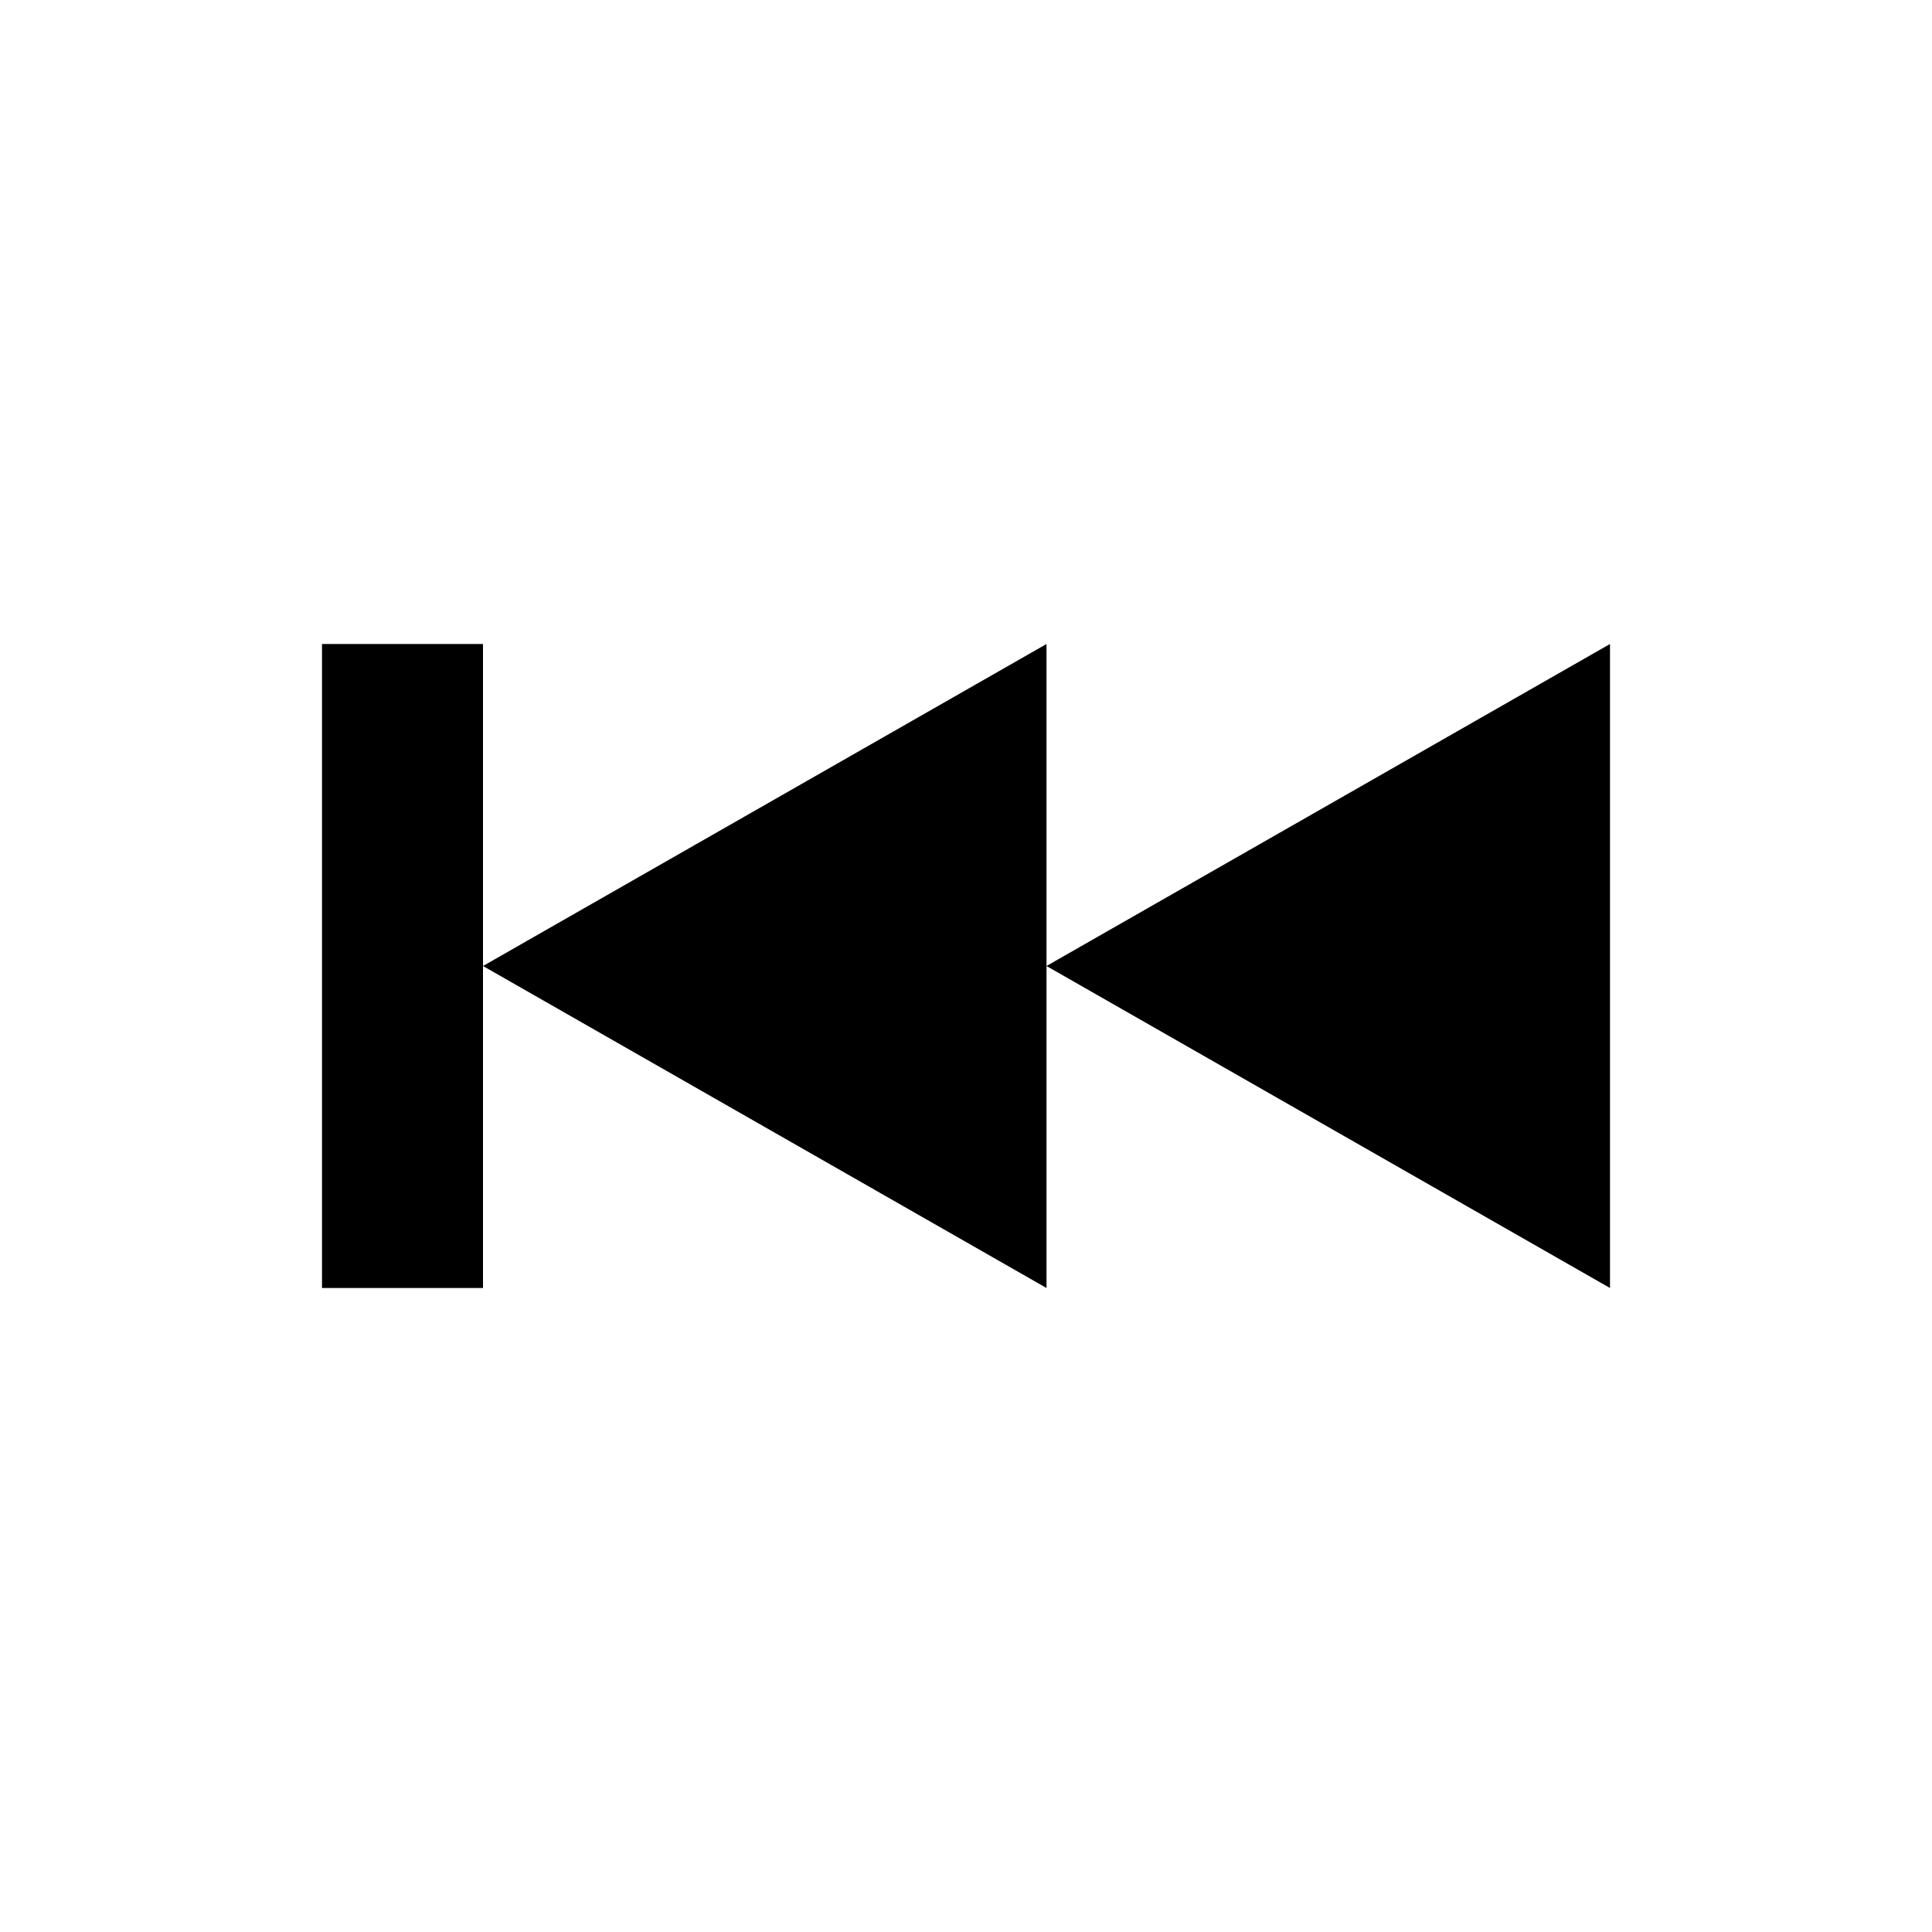 <?xml version="1.0" encoding="UTF-8" standalone="no"?>
<!--Created with Inkscape (http://www.inkscape.org/)-->
<svg id="svg7384" xmlns:rdf="http://www.w3.org/1999/02/22-rdf-syntax-ns#" style="enable-background:new" xmlns="http://www.w3.org/2000/svg" height="24" width="24" version="1.1" xmlns:cc="http://creativecommons.org/ns#" xmlns:dc="http://purl.org/dc/elements/1.1/">
 <g id="layer12" transform="translate(-265 119)">
  <path id="path5160" opacity="1" d="m269-111v8h2v-8h-2zm2 4 7 4v-8l-7 4zm7 0 7 4v-8l-7 4z"/>
 </g>
</svg>
